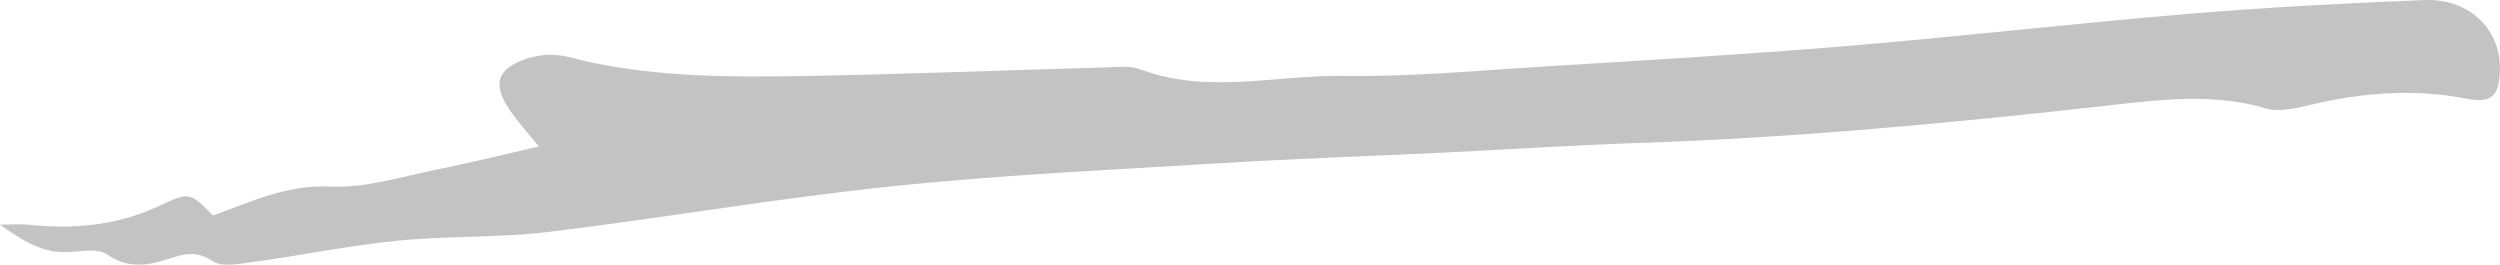 <svg fill="none" viewBox="0 0 170 18" xmlns="http://www.w3.org/2000/svg"><path d="m0 15.273c1.093 0 1.516-.039 1.93.006 3.021.329 5.977.056 8.745-1.209 2.192-1.003 2.15-1.098 3.804.588 2.601-.942 5.044-2.123 8.032-1.973 2.364.117 4.788-.677 7.169-1.151 2.263-.452 4.503-1.012 6.963-1.572-.761-.939-1.432-1.664-1.976-2.469-.586-.869-1.13-1.987-.217-2.784.688-.602 1.804-.917 2.756-.981.986-.067 2.006.309 3.007.518 4.715.989 9.5 1.006 14.277.925 6.935-.117 13.868-.396 20.8-.591.747-.022 1.57-.123 2.235.128 4.579 1.733 9.263.379 13.885.451 4.543.072 9.097-.362 13.643-.641 6.786-.418 13.577-.808 20.355-1.374 7.831-.652 15.64-1.555 23.472-2.207 5.315-.443 10.646-.719 15.975-.934 3.131-.125 5.312 2.107 5.135 4.955-.104 1.658-.623 2.068-2.322 1.742-3.565-.685-7.074-.401-10.579.435-.978.234-2.114.502-3.021.234-3.54-1.045-7.062-.605-10.596-.209-10.692 1.201-21.398 2.213-32.16 2.566-4.391.145-8.776.44-13.164.652-5.047.242-10.097.41-15.139.719-7.457.454-14.927.797-22.353 1.569-7.8.811-15.542 2.16-23.331 3.102-3.413.412-6.896.259-10.32.602-3.3.332-6.566 1.003-9.858 1.457-.899.125-2.066.348-2.697-.075-1.057-.711-1.911-.504-2.891-.178-1.465.488-2.869.719-4.286-.281-.445-.315-1.234-.273-1.846-.209-1.947.201-3.001-.064-5.428-1.811z" fill="#C3C3C3"/></svg>
